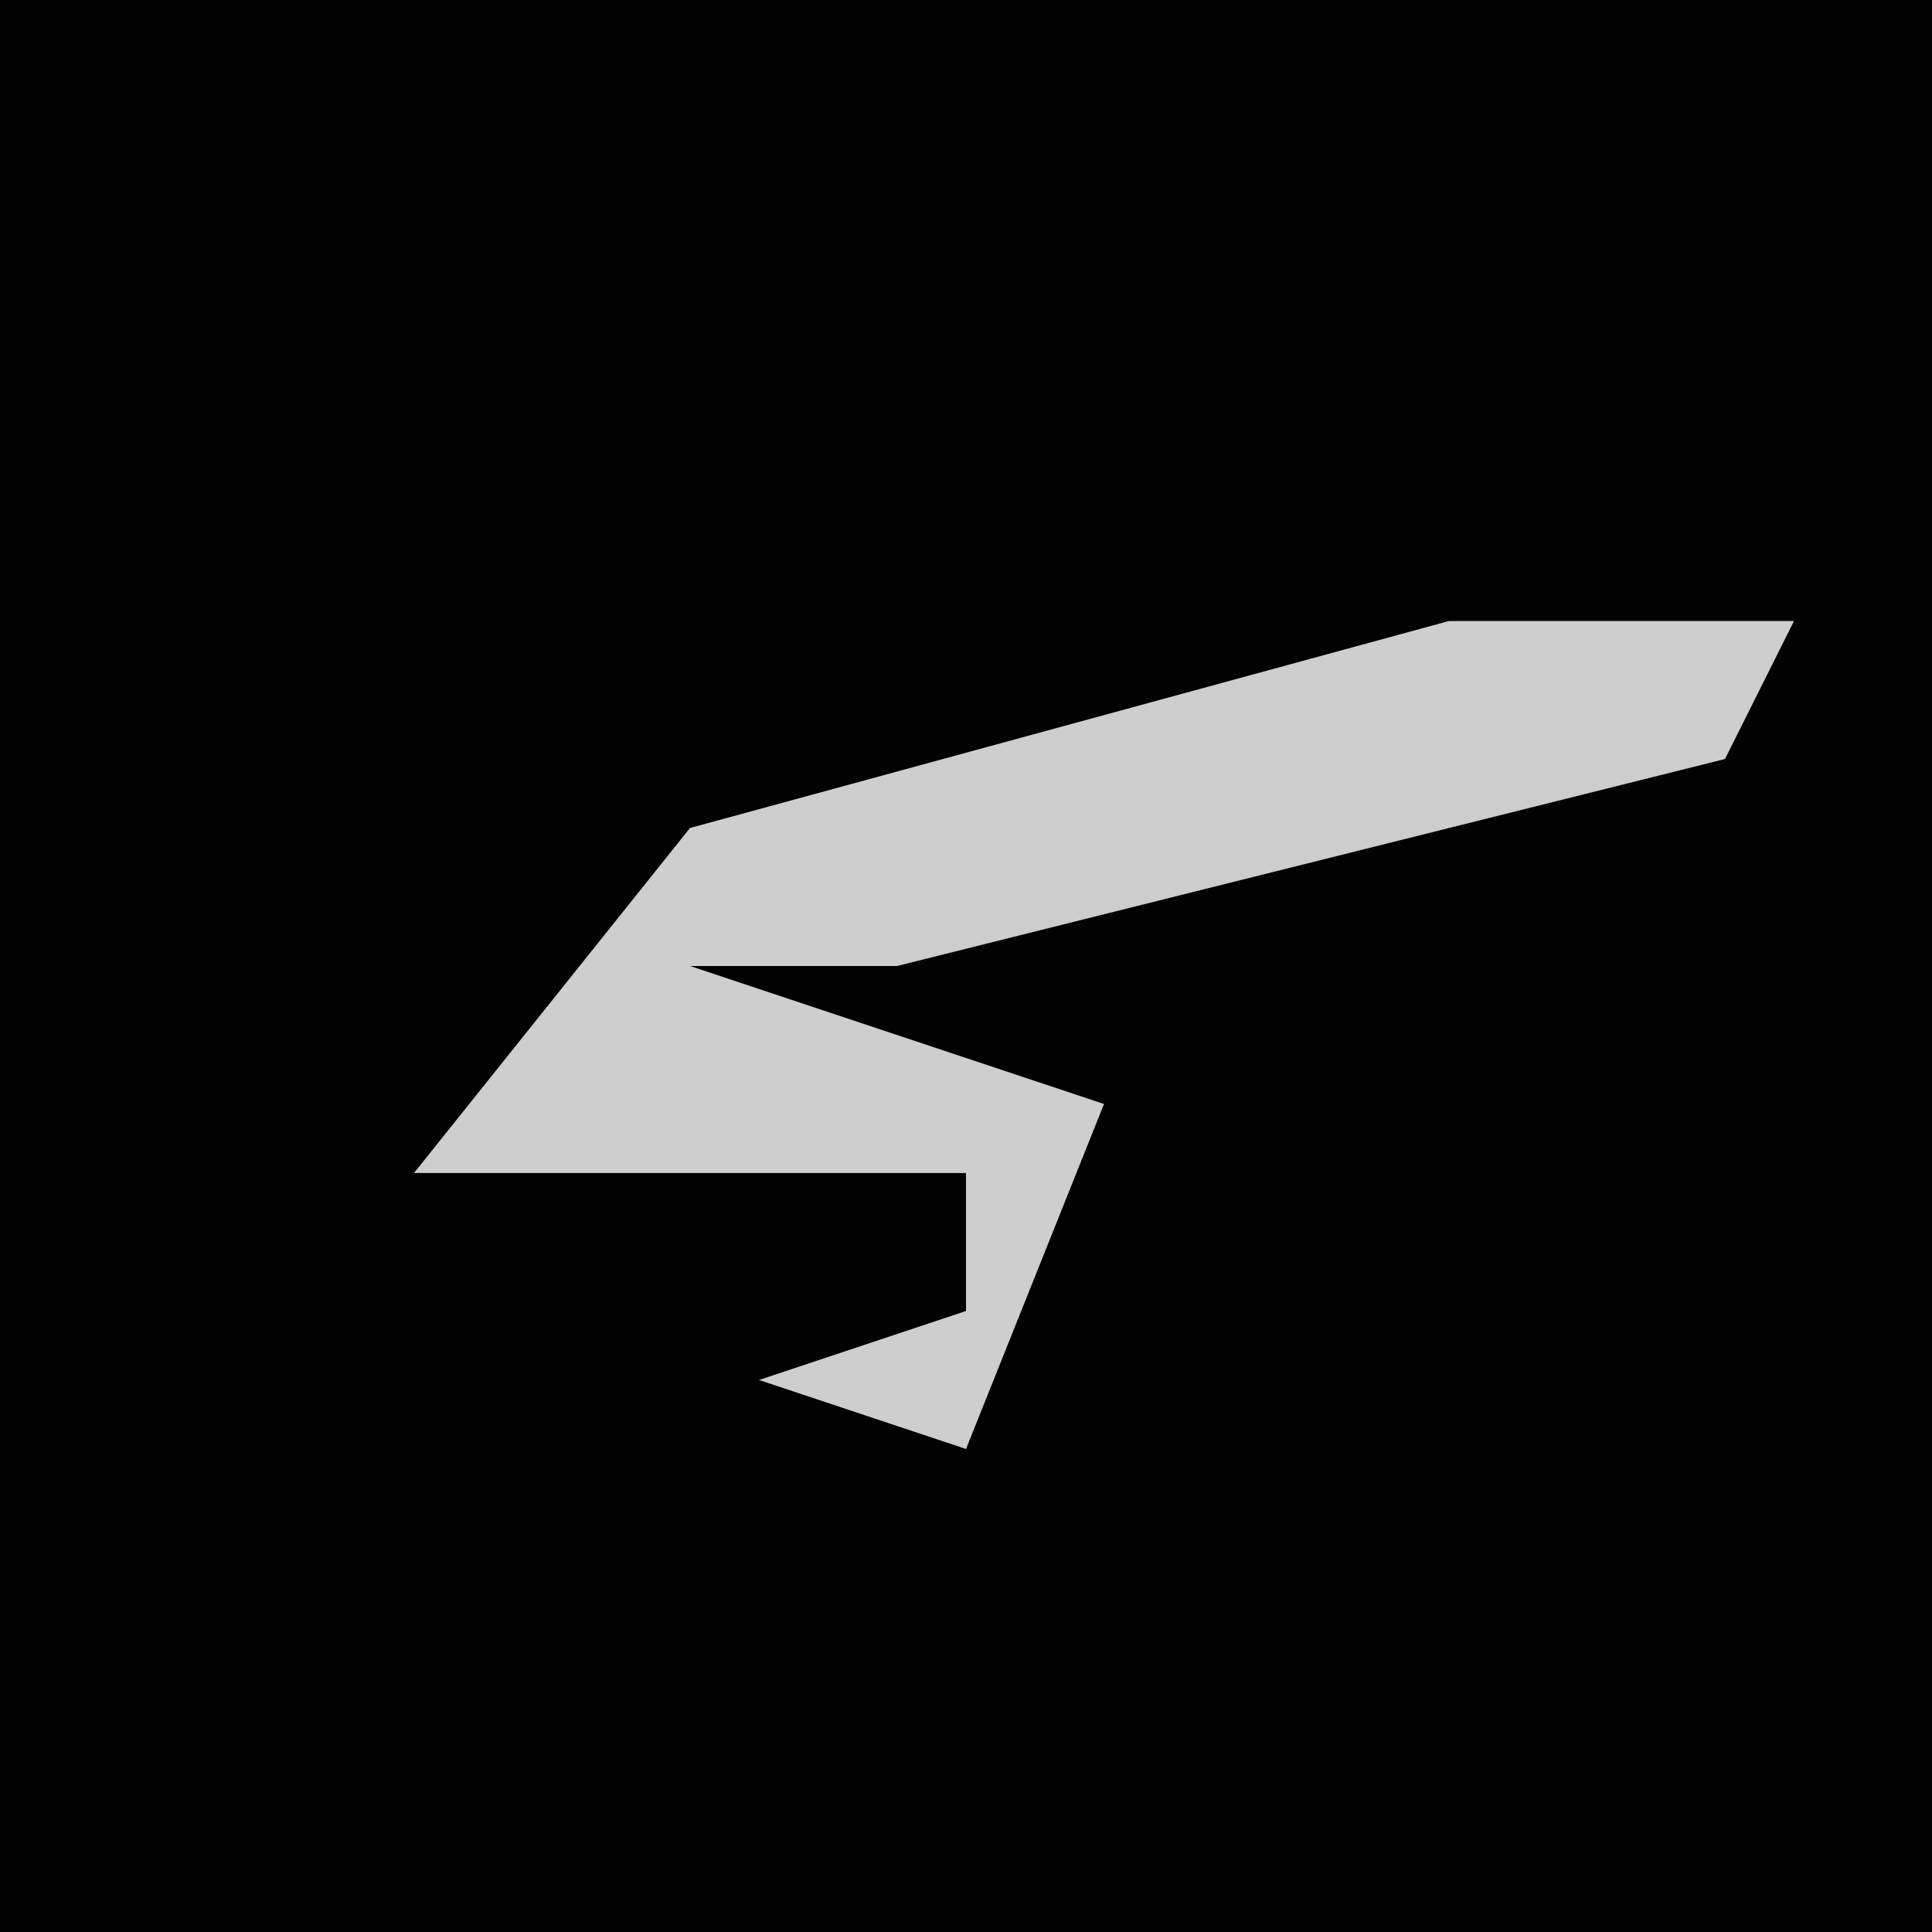 <?xml version="1.0" encoding="UTF-8"?>
<svg version="1.1" xmlns="http://www.w3.org/2000/svg" width="28" height="28">
<path d="M0,0 L28,0 L28,28 L0,28 Z " fill="#020202" transform="translate(0,0)"/>
<path d="M0,0 L5,0 L4,2 L-8,5 L-11,5 L-5,7 L-7,12 L-10,11 L-7,10 L-7,8 L-15,8 L-11,3 Z " fill="#CECECE" transform="translate(21,9)"/>
</svg>
